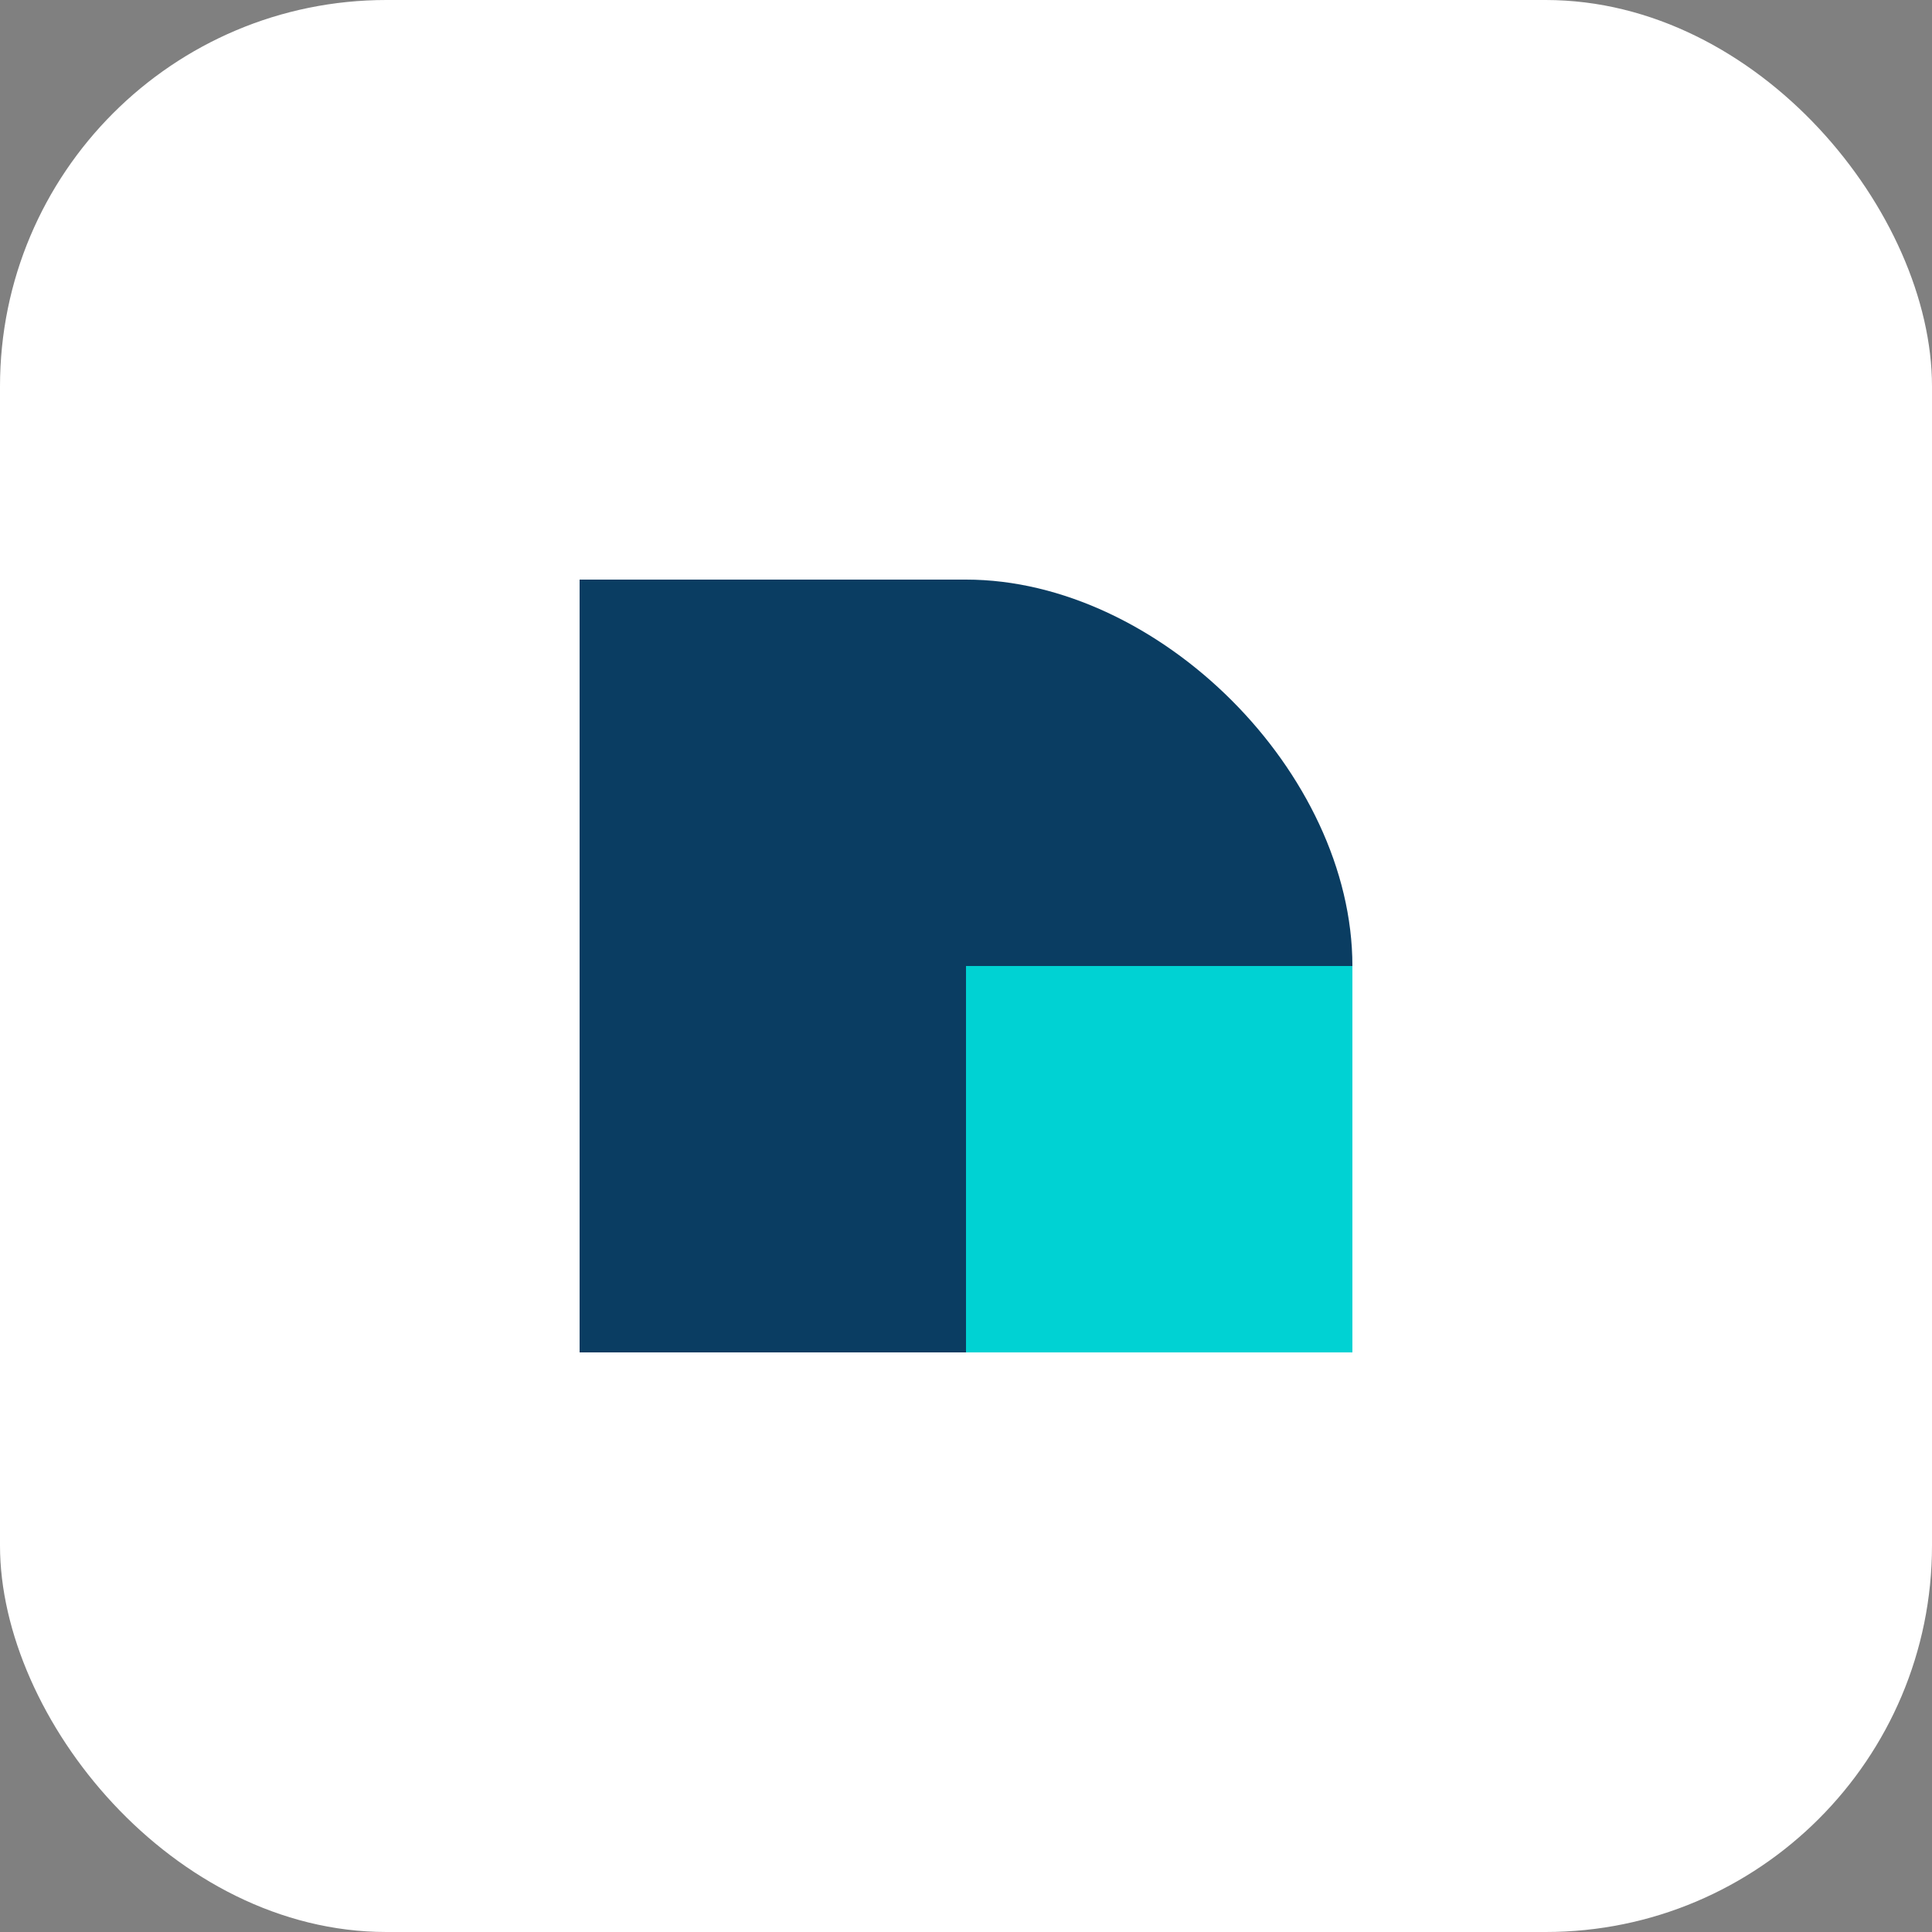 <?xml version="1.0" encoding="UTF-8" standalone="no"?>
<svg
   width="512"
   height="512"
   viewBox="0 0 512 512"
   version="1.1"
   id="svg8"
   sodipodi:docname="logo512.svg"
   inkscape:version="1.1.2 (0a00cf5339, 2022-02-04)"
   xmlns:inkscape="http://www.inkscape.org/namespaces/inkscape"
   xmlns:sodipodi="http://sodipodi.sourceforge.net/DTD/sodipodi-0.dtd"
   xmlns="http://www.w3.org/2000/svg"
   xmlns:svg="http://www.w3.org/2000/svg">
  <rect x="0" y="0" width="512" height="512" fill="#808080" stroke="none"/>
  <defs
     id="defs12" />
  <sodipodi:namedview
     id="namedview10"
     pagecolor="#ffffff"
     bordercolor="#000000"
     borderopacity="0.25"
     inkscape:pageshadow="2"
     inkscape:pageopacity="0.0"
     inkscape:pagecheckerboard="0"
     showgrid="false"
     inkscape:showpageshadow="false"
     showborder="false"
     fit-margin-top="0"
     fit-margin-left="0"
     fit-margin-right="0"
     fit-margin-bottom="0"
     inkscape:zoom="0.63551222"
     inkscape:cx="221.86827"
     inkscape:cy="557.81775"
     inkscape:window-width="1920"
     inkscape:window-height="1066"
     inkscape:window-x="0"
     inkscape:window-y="0"
     inkscape:window-maximized="1"
     inkscape:current-layer="svg8" />
  <rect
     width="512"
     height="512"
     rx="102.4"
     fill="#ffffff"
     id="rect2"
     x="0"
     y="0"
     style="stroke-width:2.56"
     inkscape:export-filename="/home/andrii/Documents/Projects/Experimental/PrimeTrade/PrimeTradeSaas/public/icon..png"
     inkscape:export-xdpi="96"
     inkscape:export-ydpi="96" />
  <path
     d="M 153.6,153.6 H 256 c 51.2,0 102.4,51.2 102.4,102.4 0,51.2 -51.2,102.4 -102.4,102.4 H 153.6 Z"
     fill="#0a3d62"
     id="path4"
     style="stroke-width:2.56"
     inkscape:export-filename="/home/andrii/Documents/Projects/Experimental/PrimeTrade/PrimeTradeSaas/public/icon..png"
     inkscape:export-xdpi="96"
     inkscape:export-ydpi="96" />
  <path
     d="M 256,256 H 358.4 V 358.4 H 256 Z"
     fill="#00d2d3"
     id="path6"
     style="stroke-width:2.56"
     inkscape:export-filename="/home/andrii/Documents/Projects/Experimental/PrimeTrade/PrimeTradeSaas/public/icon..png"
     inkscape:export-xdpi="96"
     inkscape:export-ydpi="96" />
</svg>
